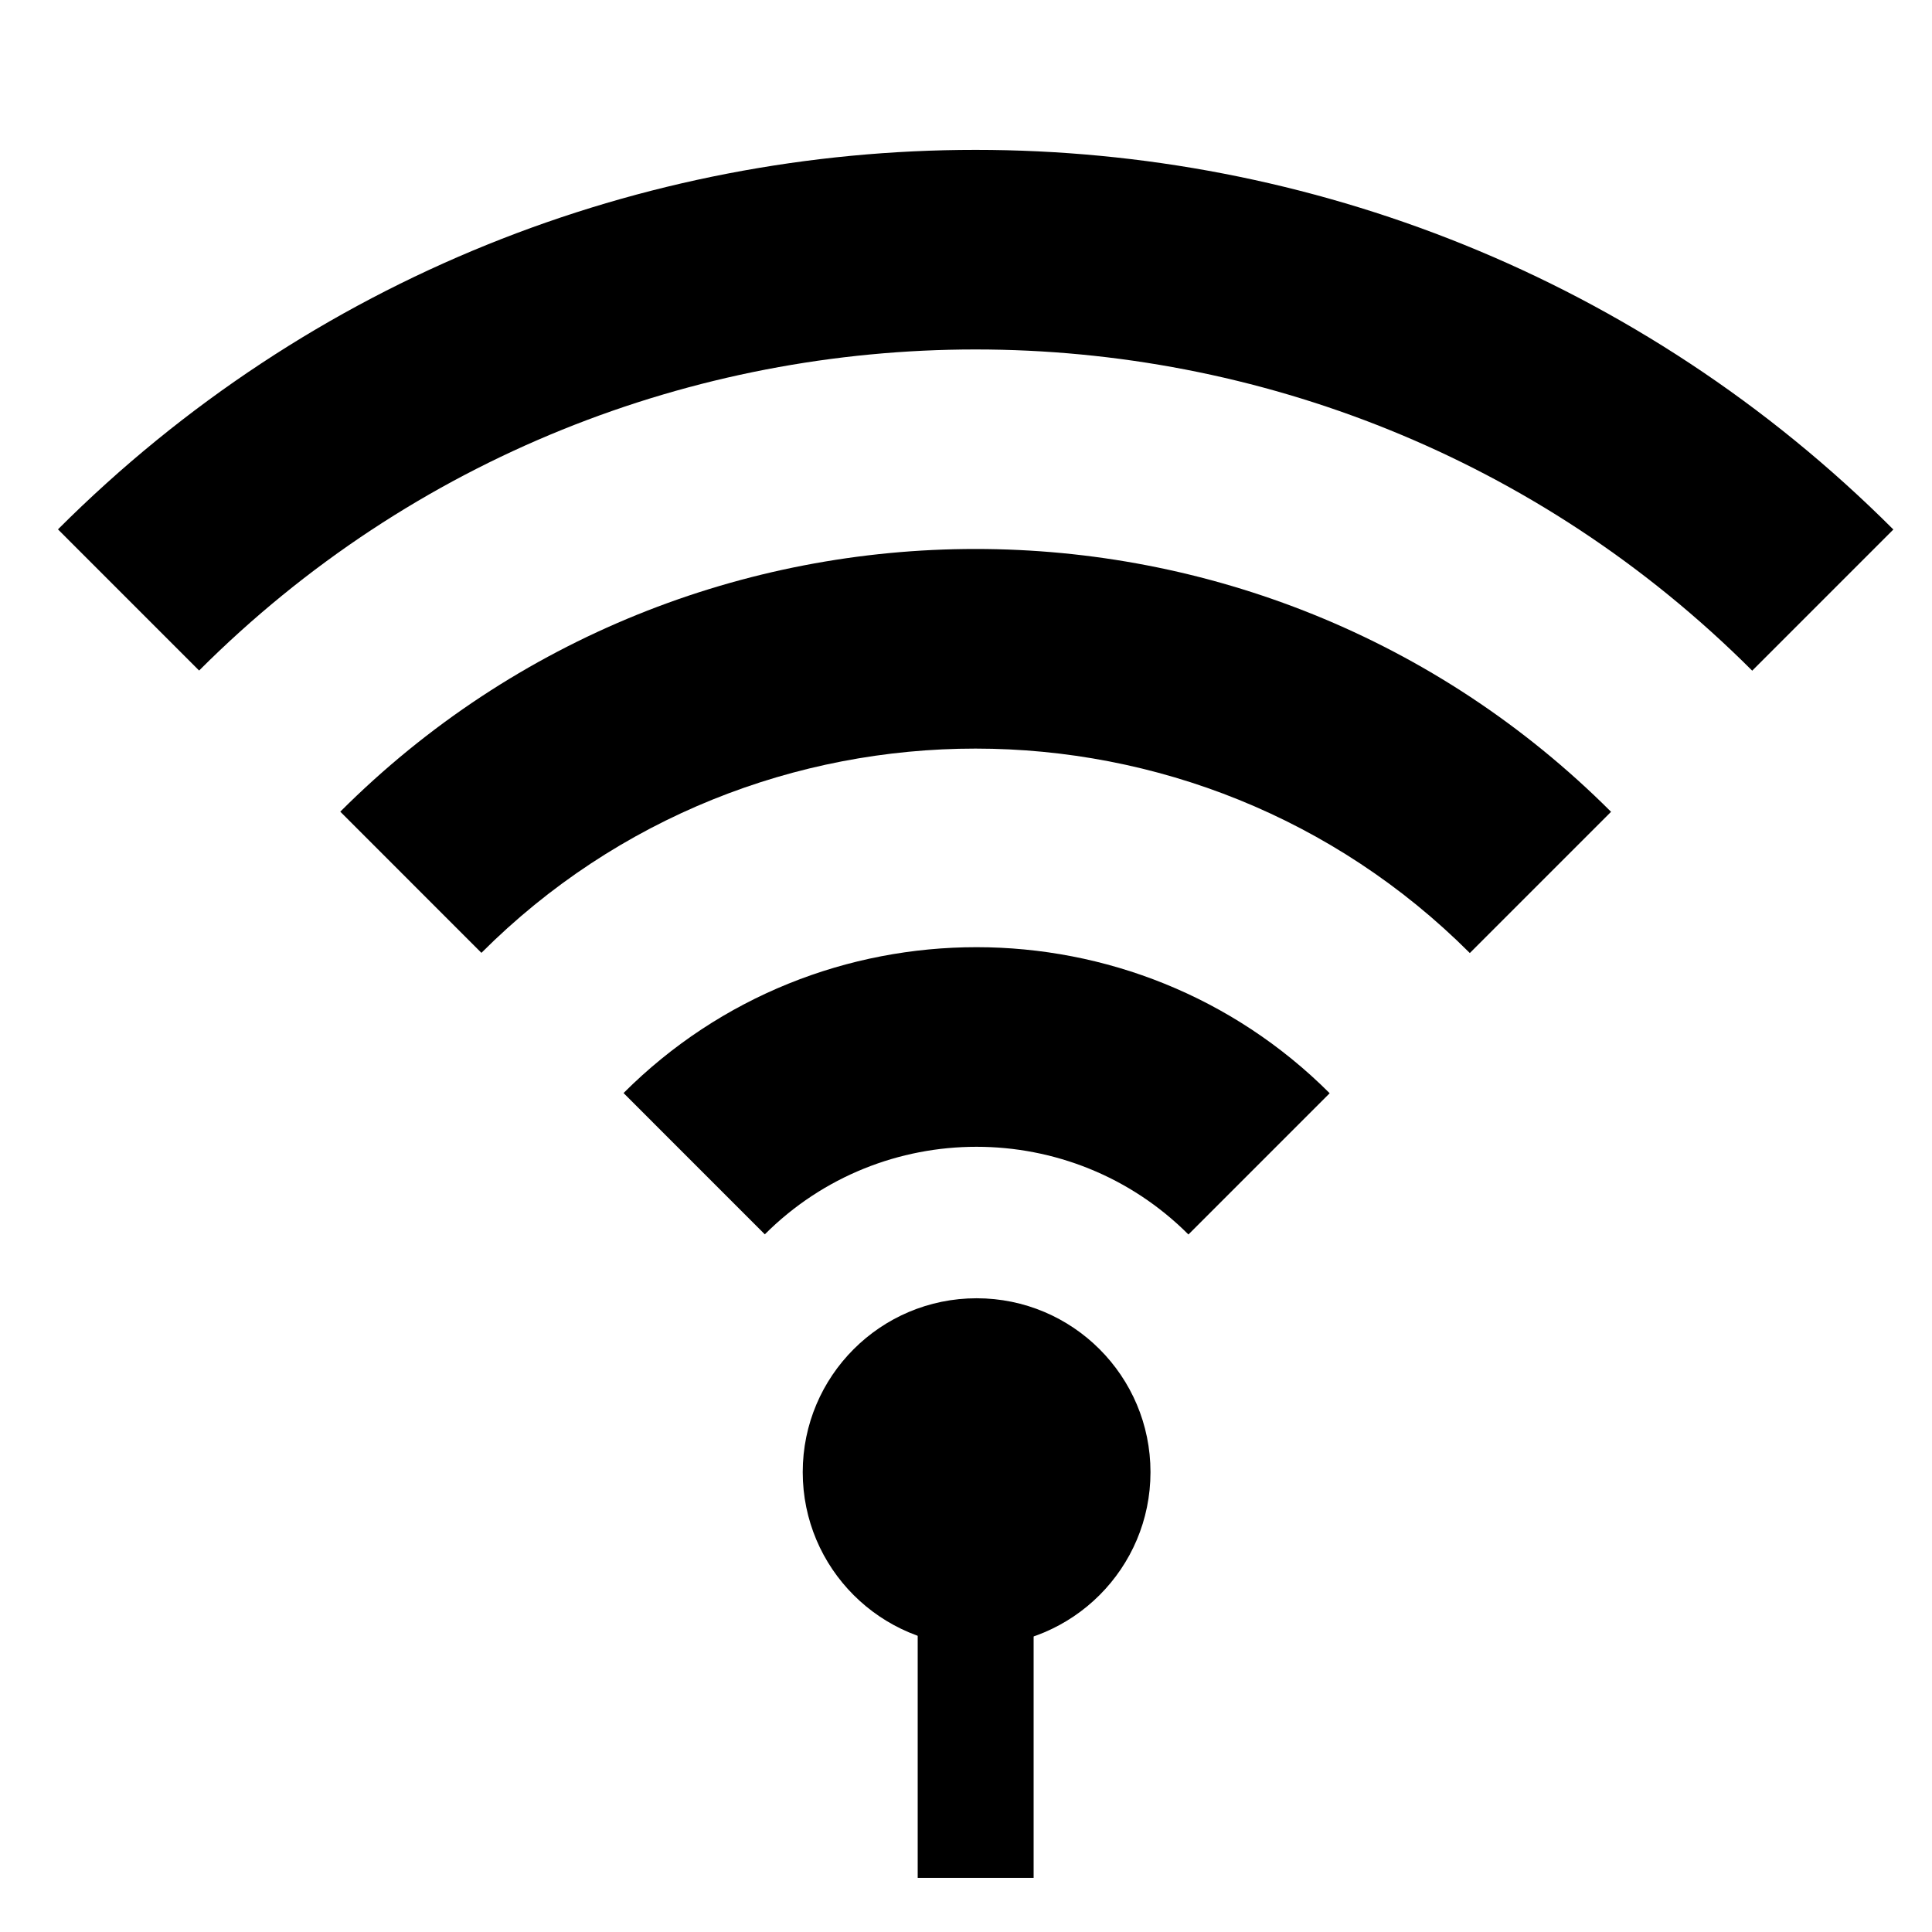 <svg xmlns="http://www.w3.org/2000/svg" xmlns:xlink="http://www.w3.org/1999/xlink" version="1.1" id="Layer_1" x="0px" y="0px" width="100px" height="100px" viewBox="0 0 100 100" enable-background="new 0 0 100 100" xml:space="preserve">
<g>
	<path fill="#000000" d="M39.587,63.889c6.043-6.043,15.875-6.043,21.926,0.008l7.311-7.311   c-10.075-10.074-26.478-10.082-36.549-0.01L39.587,63.889z"/>
	<path fill="#000000" d="M24.918,49.319c14.099-14.099,37.054-14.096,51.16,0.01l7.31-7.31   c-18.136-18.136-47.642-18.14-65.775-0.007L24.918,49.319z"/>
	<g>
		<path fill="#000000" d="M10.306,34.707c22.161-22.16,58.22-22.16,80.388,0.007L98,27.407C71.802,1.209,29.192,1.209,3,27.4    L10.306,34.707z"/>
	</g>
</g>
<g>
	<rect x="47.5" y="77.198" fill="#000000" width="6" height="20"/>
	<circle fill="#000000" cx="50.549" cy="76.198" r="9"/>
</g>
</svg>
